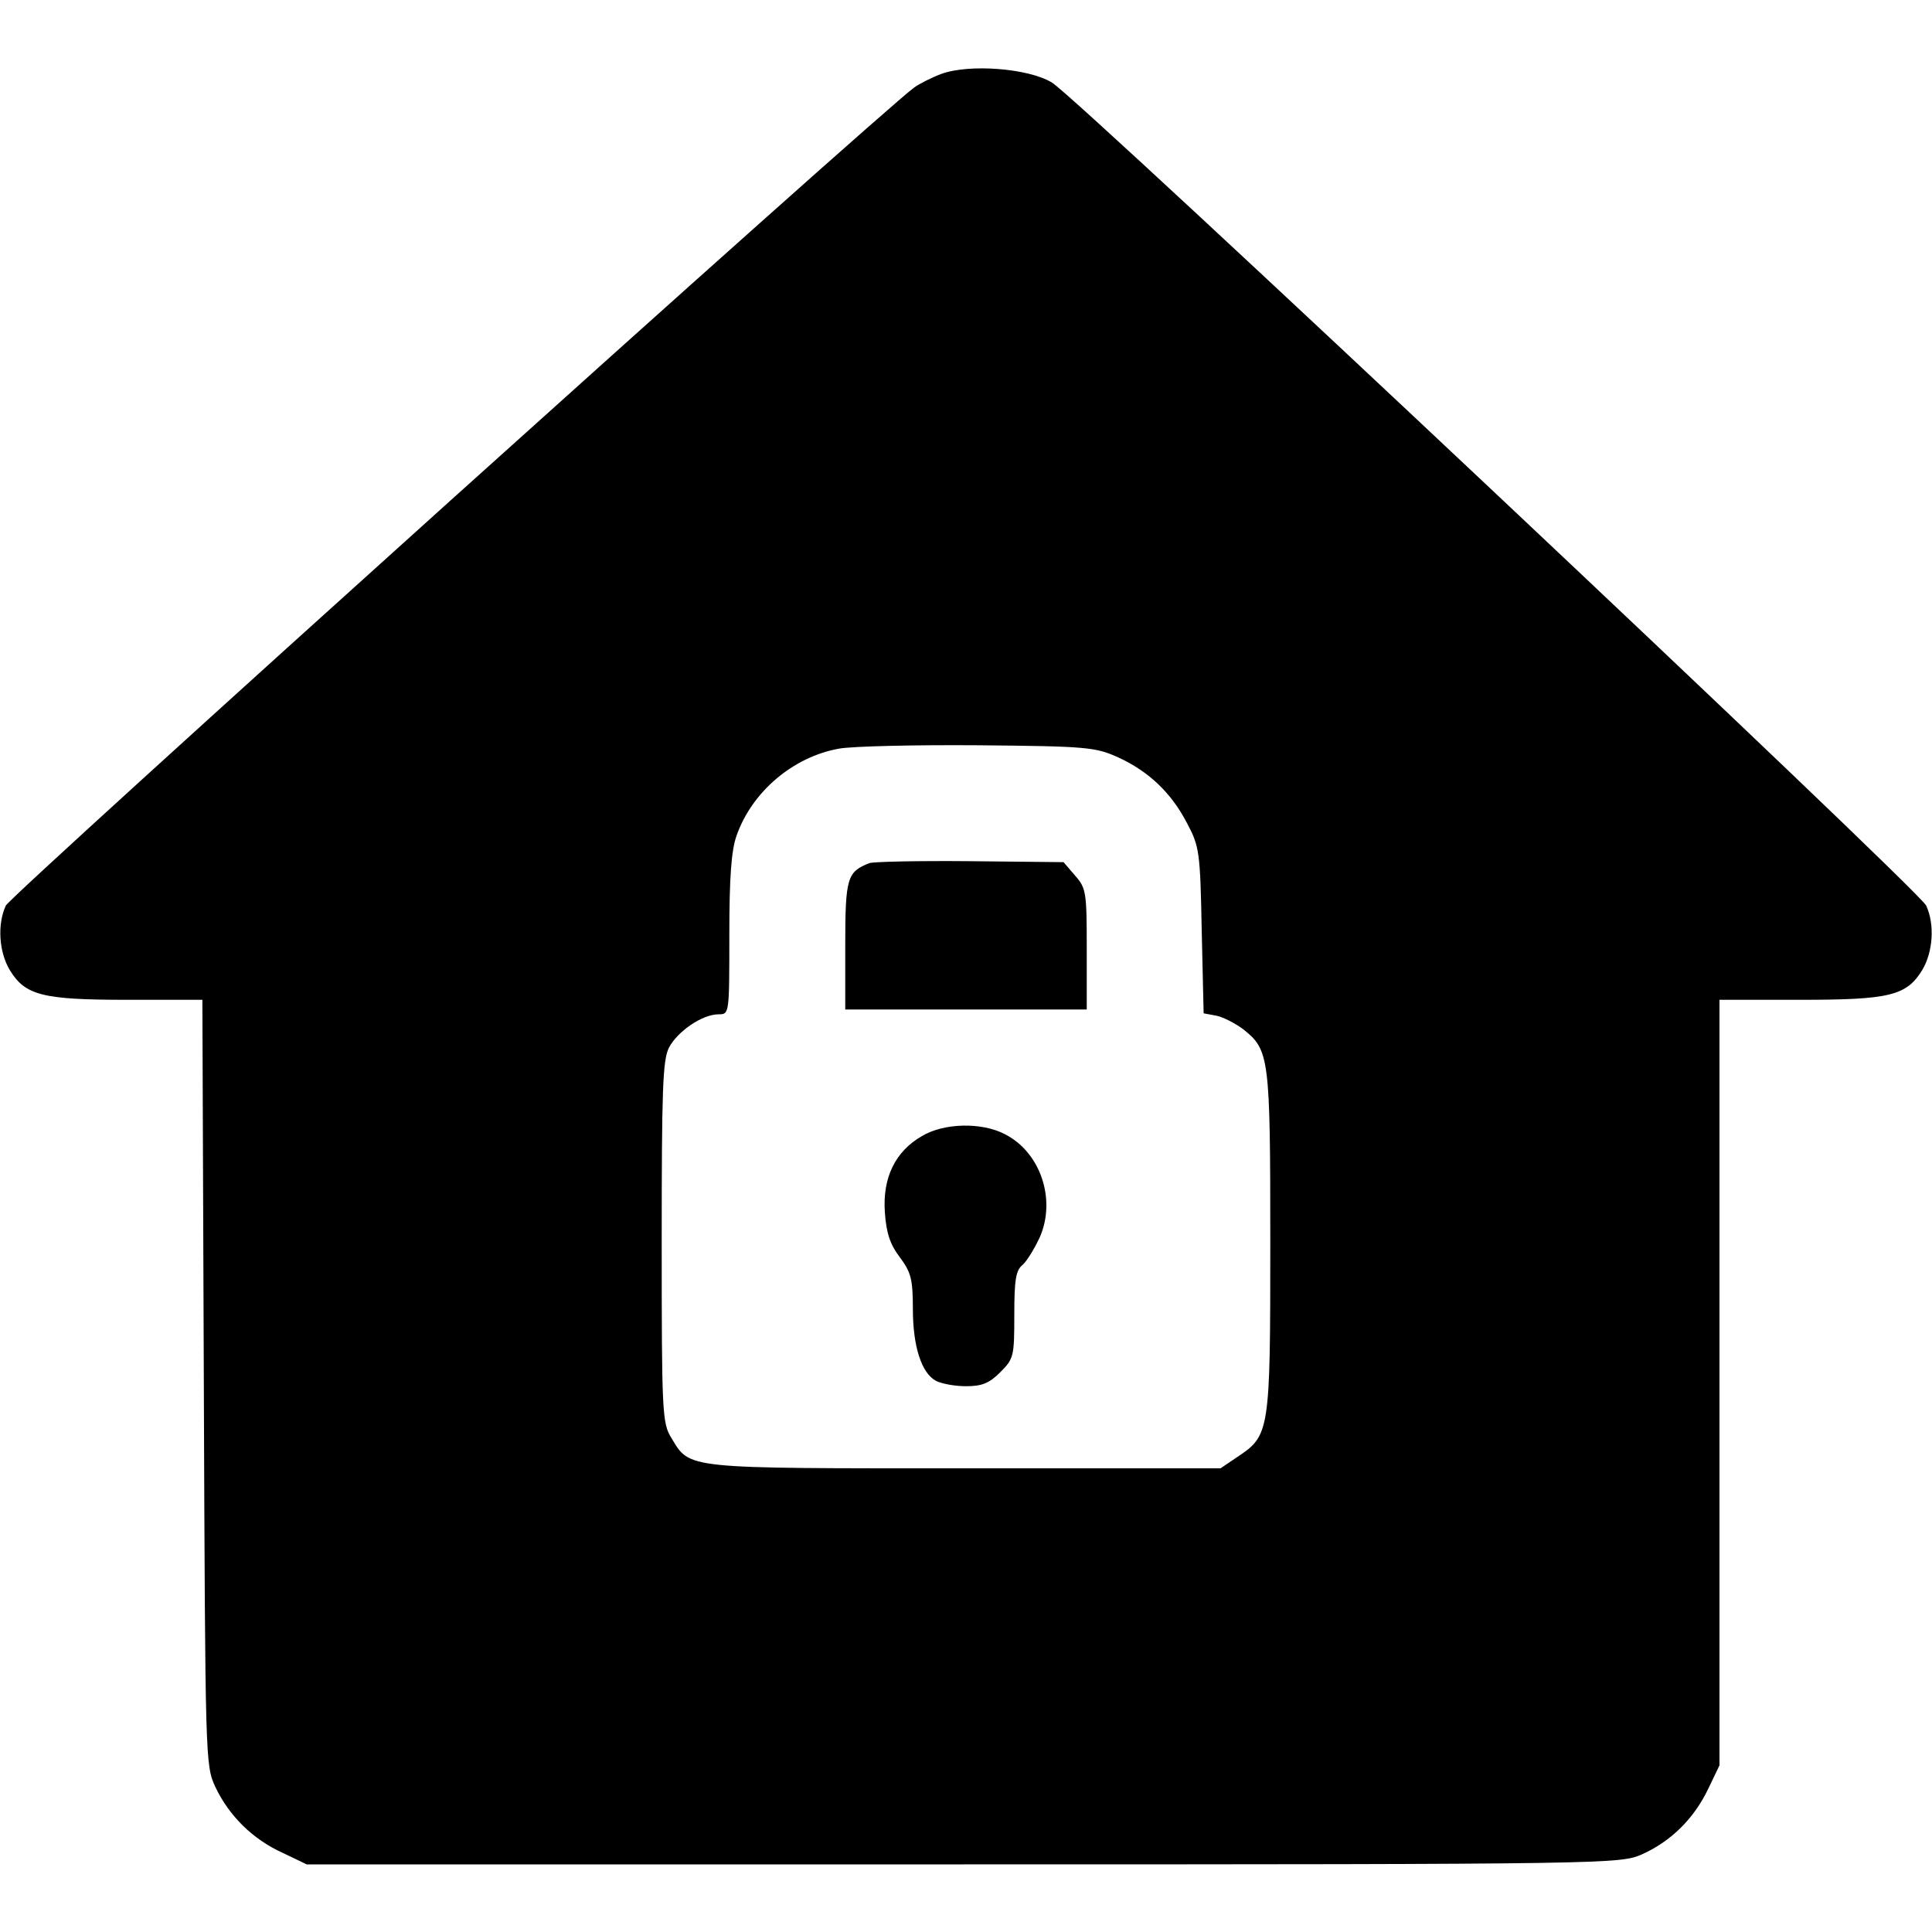 <?xml version="1.0" standalone="no"?>
<!DOCTYPE svg PUBLIC "-//W3C//DTD SVG 20010904//EN"
 "http://www.w3.org/TR/2001/REC-SVG-20010904/DTD/svg10.dtd">
<svg version="1.0" xmlns="http://www.w3.org/2000/svg"
 width="400pt" height="400pt" viewBox="0 0 400 400"
 preserveAspectRatio="xMidYMid meet">
<g transform="translate(0,400) scale(0.1,-0.1)"
fill="#000000" stroke="none">
<path d="M1949 3847 c-19 -7 -45 -20 -56 -28 -64 -45 -1871 -1672 -1881 -1694
-18 -39 -14 -96 8 -133 32 -53 68 -62 244 -62 l155 0 3 -793 c3 -784 3 -792
24 -837 28 -59 77 -108 139 -136 l50 -24 1360 0 c1346 0 1360 1 1405 21 60 27
107 74 136 134 l24 50 0 793 0 792 165 0 c187 0 222 8 255 62 22 37 26 94 8
133 -15 33 -1756 1672 -1810 1704 -49 30 -172 39 -229 18z m366 -1415 c63 -29
110 -73 143 -137 25 -47 27 -59 30 -221 l4 -172 27 -5 c14 -3 39 -16 55 -28
54 -43 56 -57 56 -441 0 -394 -1 -400 -69 -445 l-34 -23 -529 0 c-584 0 -569
-2 -608 63 -19 30 -20 53 -20 405 0 317 2 377 15 403 18 34 69 69 103 69 22 0
22 1 22 164 0 119 4 175 15 206 32 91 117 163 212 180 27 5 156 8 288 7 227
-2 243 -4 290 -25z"/>
<path d="M1800 2213 c-46 -18 -50 -30 -50 -170 l0 -133 250 0 250 0 0 124 c0
118 -1 127 -24 153 l-24 28 -194 2 c-106 1 -200 -1 -208 -4z"/>
<path d="M1909 1648 c-56 -32 -82 -87 -77 -158 3 -43 11 -67 31 -93 23 -31 27
-45 27 -107 0 -78 18 -133 48 -149 12 -6 39 -11 62 -11 33 0 48 6 71 29 28 28
29 33 29 119 0 71 3 92 17 103 9 8 25 34 36 58 34 78 1 176 -73 213 -48 25
-126 23 -171 -4z"/>
</g>
</svg>
